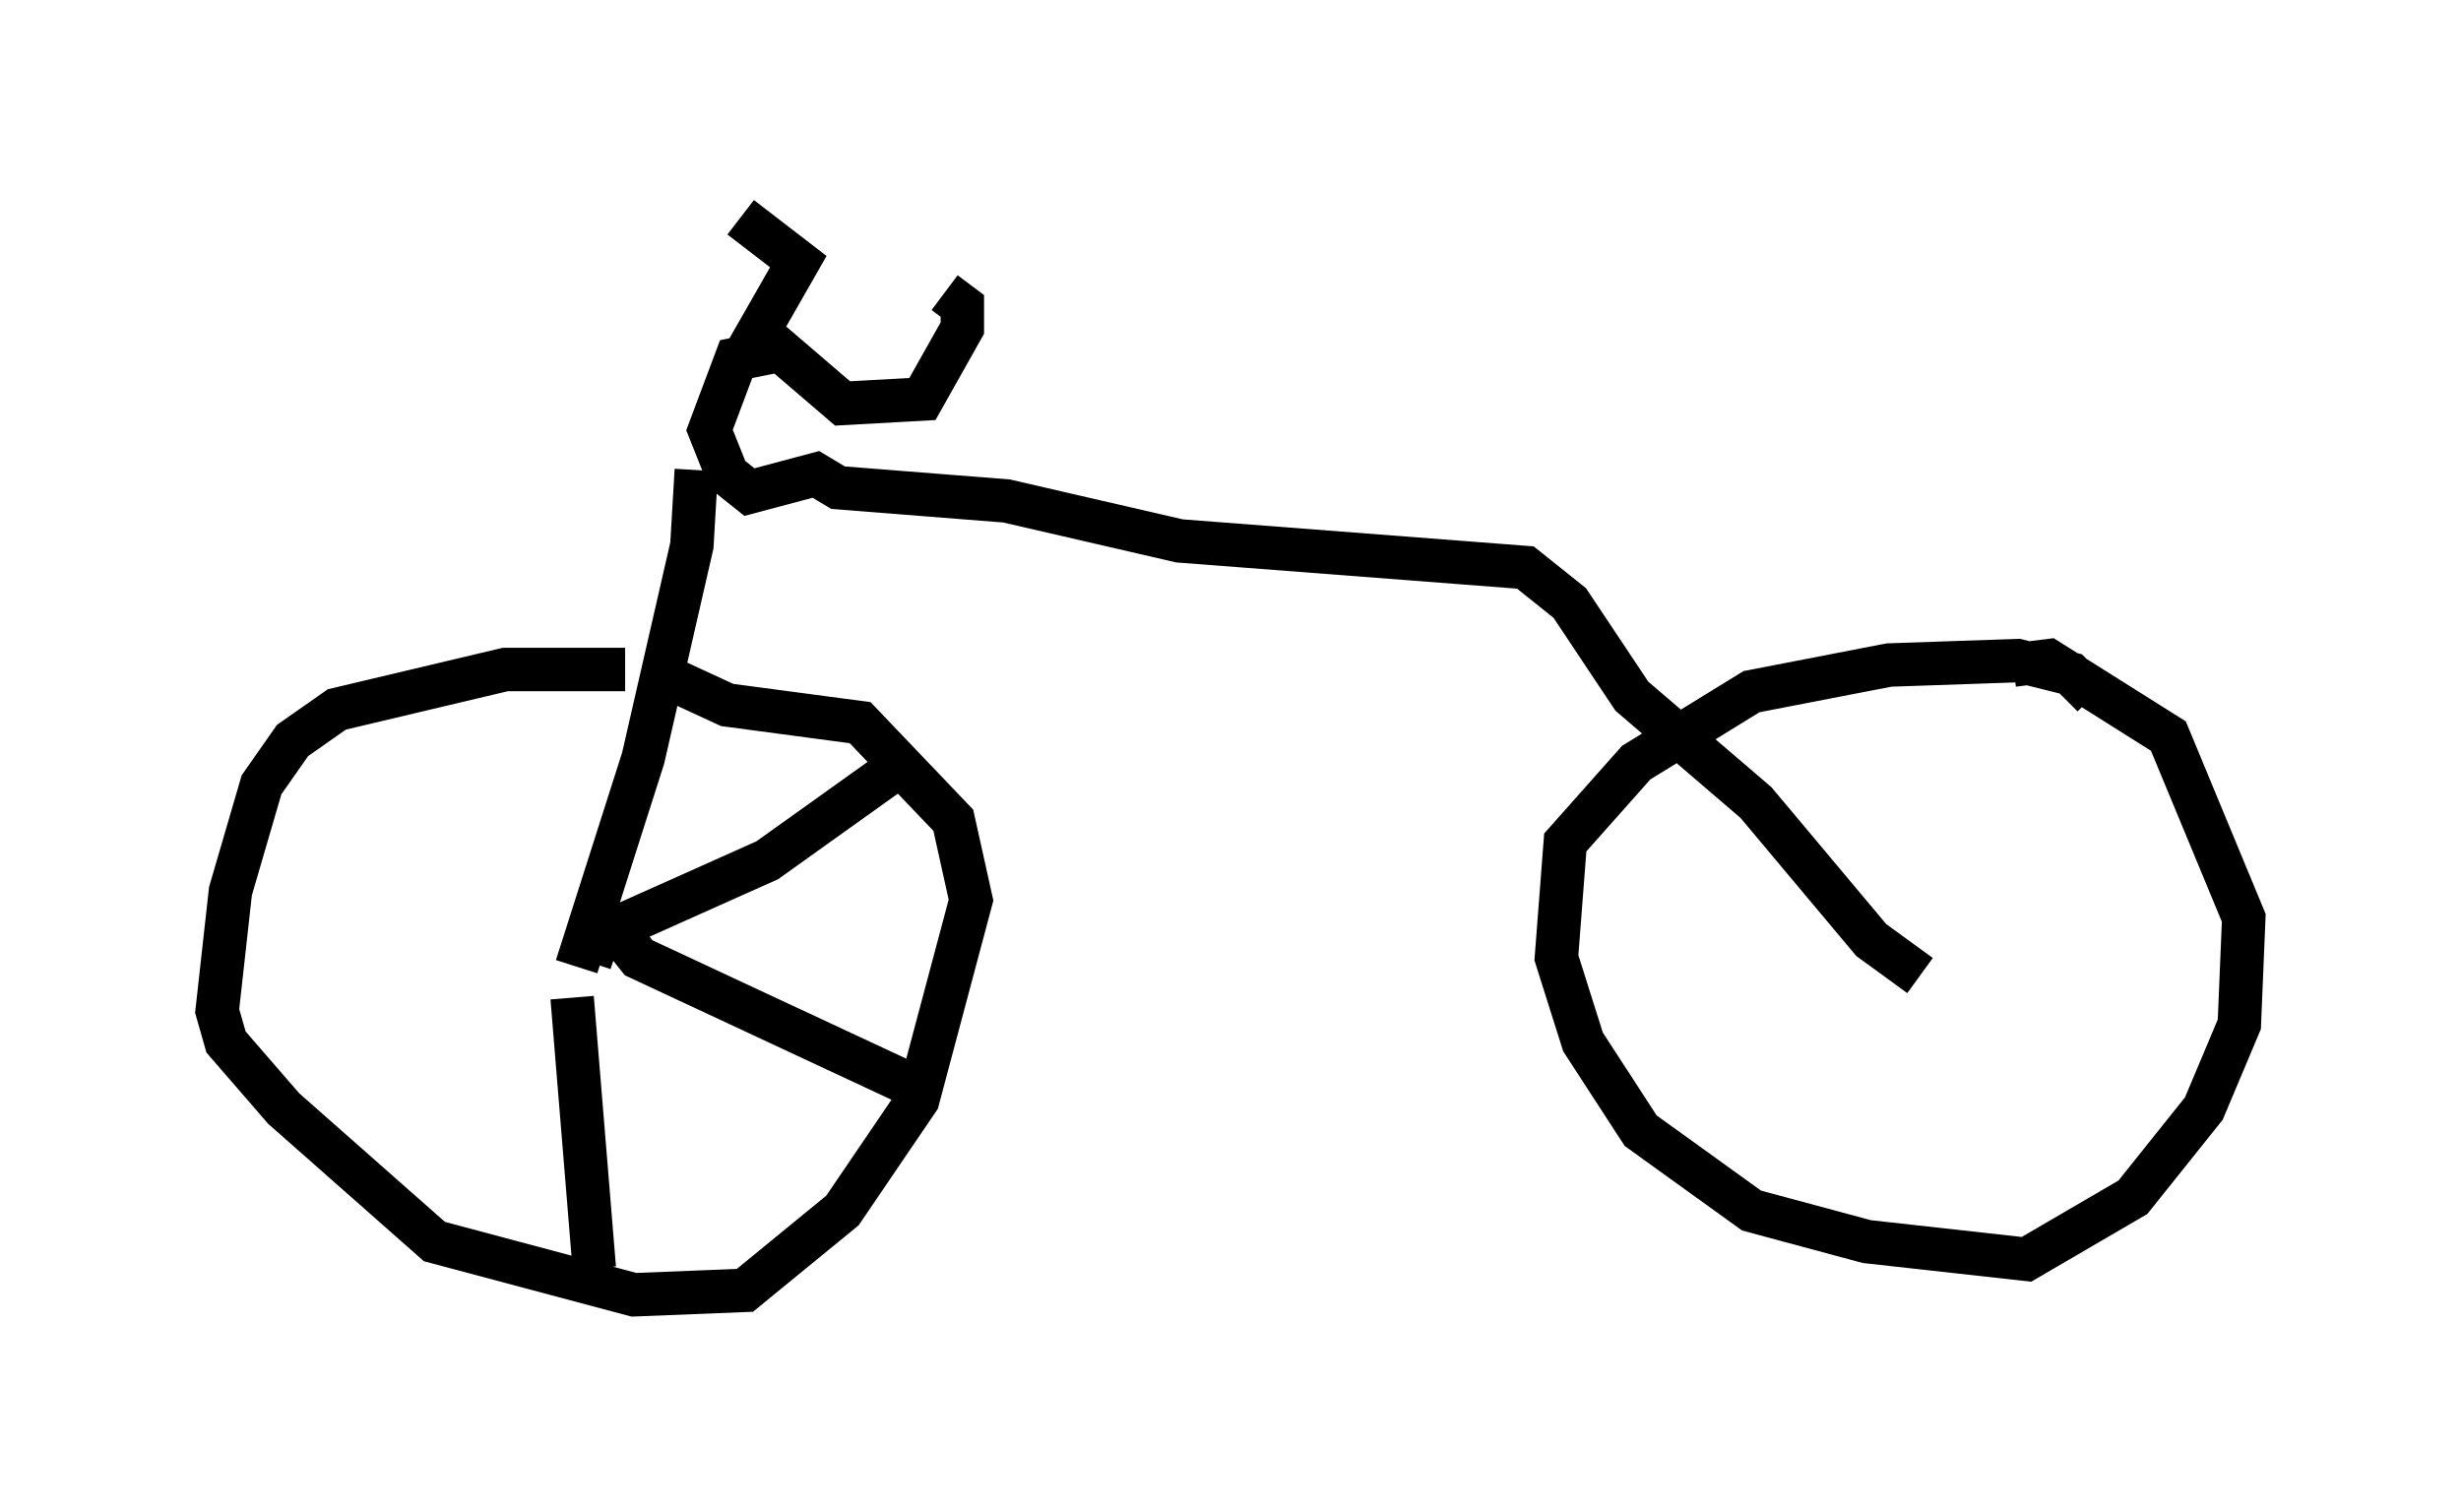 <?xml version="1.0" encoding="utf-8" ?>
<svg baseProfile="full" height="34.807" version="1.1" width="56.653" xmlns="http://www.w3.org/2000/svg" xmlns:ev="http://www.w3.org/2001/xml-events" xmlns:xlink="http://www.w3.org/1999/xlink"><defs /><rect fill="white" height="34.807" width="56.653" x="0" y="0" /><path d="M17.556, 16.127 m-3.165, -0.715 l-2.756, 0.0 -3.879, 0.919 l-1.021, 0.715 -0.715, 1.021 l-0.715, 2.45 -0.306, 2.756 l0.204, 0.715 1.327, 1.531 l3.471, 3.063 4.594, 1.225 l2.552, -0.102 2.246, -1.838 l1.735, -2.552 1.225, -4.594 l-0.408, -1.838 -2.144, -2.246 l-3.063, -0.408 -1.327, -0.613 m32.769, 0.408 l-0.51, -0.51 -1.225, -0.306 l-2.96, 0.102 -3.165, 0.613 l-2.654, 1.633 -1.633, 1.838 l-0.204, 2.654 0.613, 1.94 l1.327, 2.042 2.552, 1.838 l2.654, 0.715 3.675, 0.408 l2.45, -1.429 1.633, -2.042 l0.817, -1.94 0.102, -2.45 l-1.735, -4.185 -2.756, -1.735 l-0.817, 0.102 m-2.144, 7.146 l-1.123, -0.817 -2.654, -3.165 l-2.858, -2.45 -1.429, -2.144 l-1.021, -0.817 -7.963, -0.613 l-3.981, -0.919 -3.879, -0.306 l-0.51, -0.306 -1.531, 0.408 l-0.51, -0.408 -0.408, -1.021 l0.613, -1.633 1.021, -0.204 l1.429, 1.225 1.838, -0.102 l0.919, -1.633 0.0, -0.51 l-0.408, -0.306 m-3.675, 0.817 l-0.51, -0.102 0.817, -1.429 l-1.327, -1.021 m-1.021, 5.819 l-0.102, 1.735 -1.123, 4.9 l-1.531, 4.798 m0.306, -0.102 l0.204, -0.613 3.879, -1.735 l2.858, -2.042 m-6.227, 3.777 l0.408, 0.51 6.125, 2.858 l-0.102, 0.204 m-7.554, -2.144 l0.51, 6.227 " fill="none" stroke="black" stroke-width="1" /></svg>